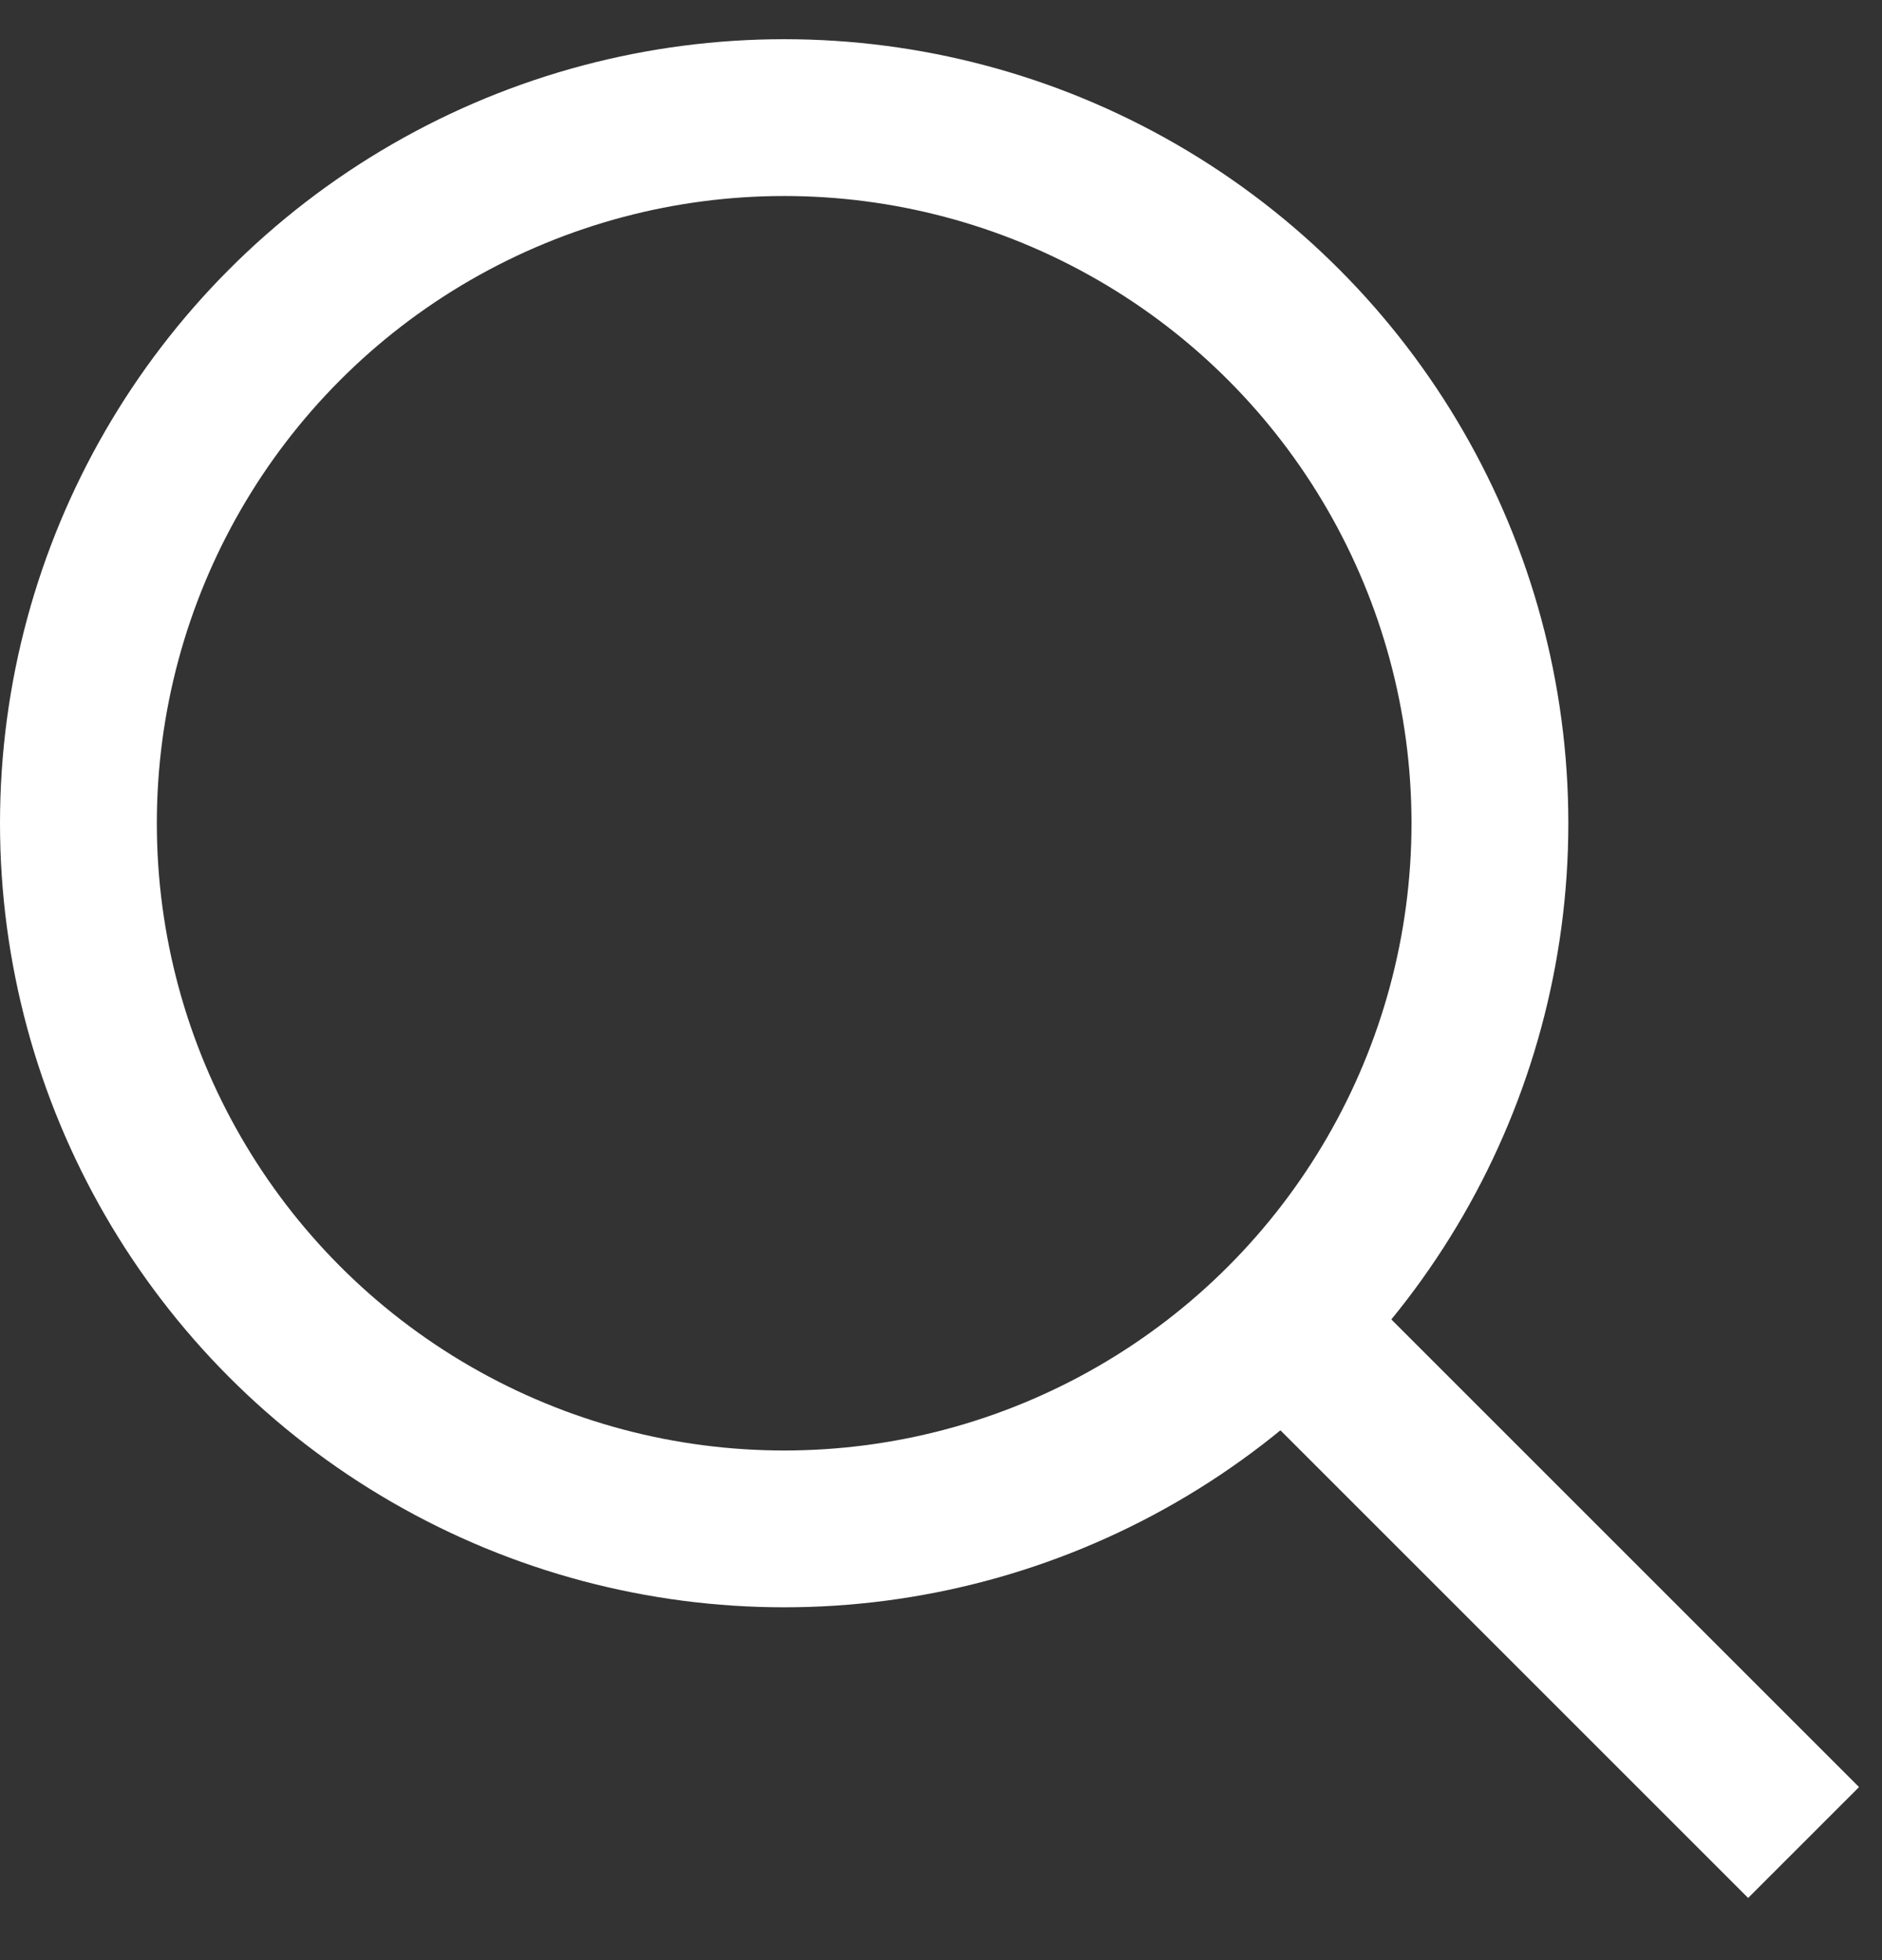 <svg width="24" height="25" viewBox="0 0 24 25" fill="none" xmlns="http://www.w3.org/2000/svg">
<rect x="0" y="0" width="24" height="25" fill="#333333" stroke="none"/>
<circle cx="10" cy="10.5" r="9" stroke="white" stroke-width="2"/>
<path d="M23 23.5L17 17.5" stroke="white" stroke-width="2"/>
</svg>
